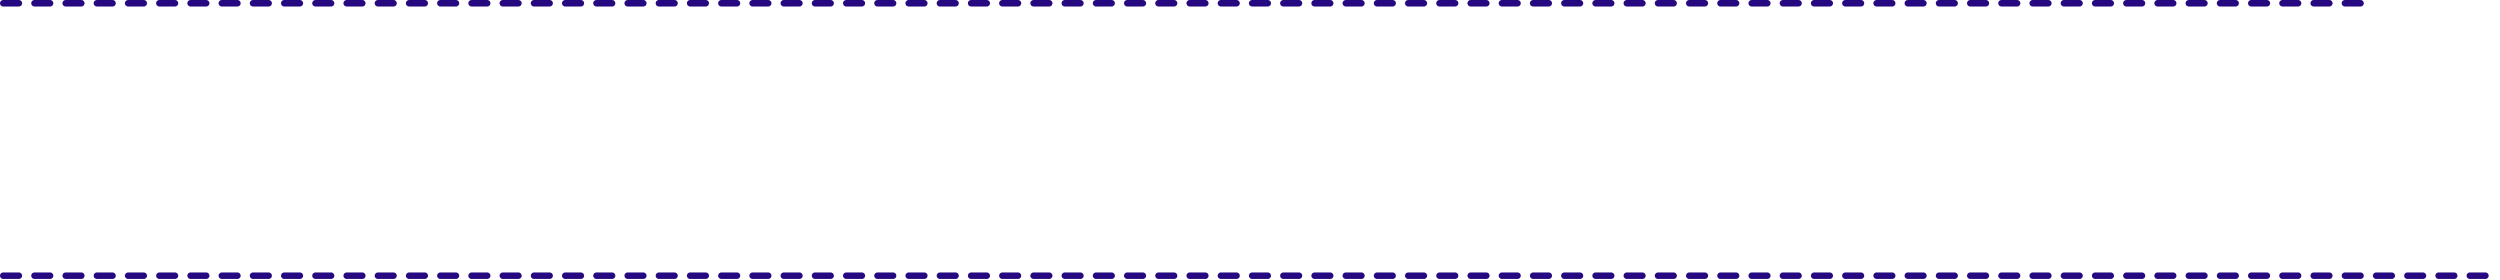 <svg width="679" height="76" viewBox="0 0 679 76" fill="none" xmlns="http://www.w3.org/2000/svg">
<path d="M0.883 74.883H677.128" stroke="#260981" stroke-width="1.766" stroke-linecap="round" stroke-linejoin="round" stroke-dasharray="4.24 4.24"/>
<path d="M0.883 0.883H643.494" stroke="#260981" stroke-width="1.766" stroke-linecap="round" stroke-linejoin="round" stroke-dasharray="4.24 4.24"/>
</svg>
